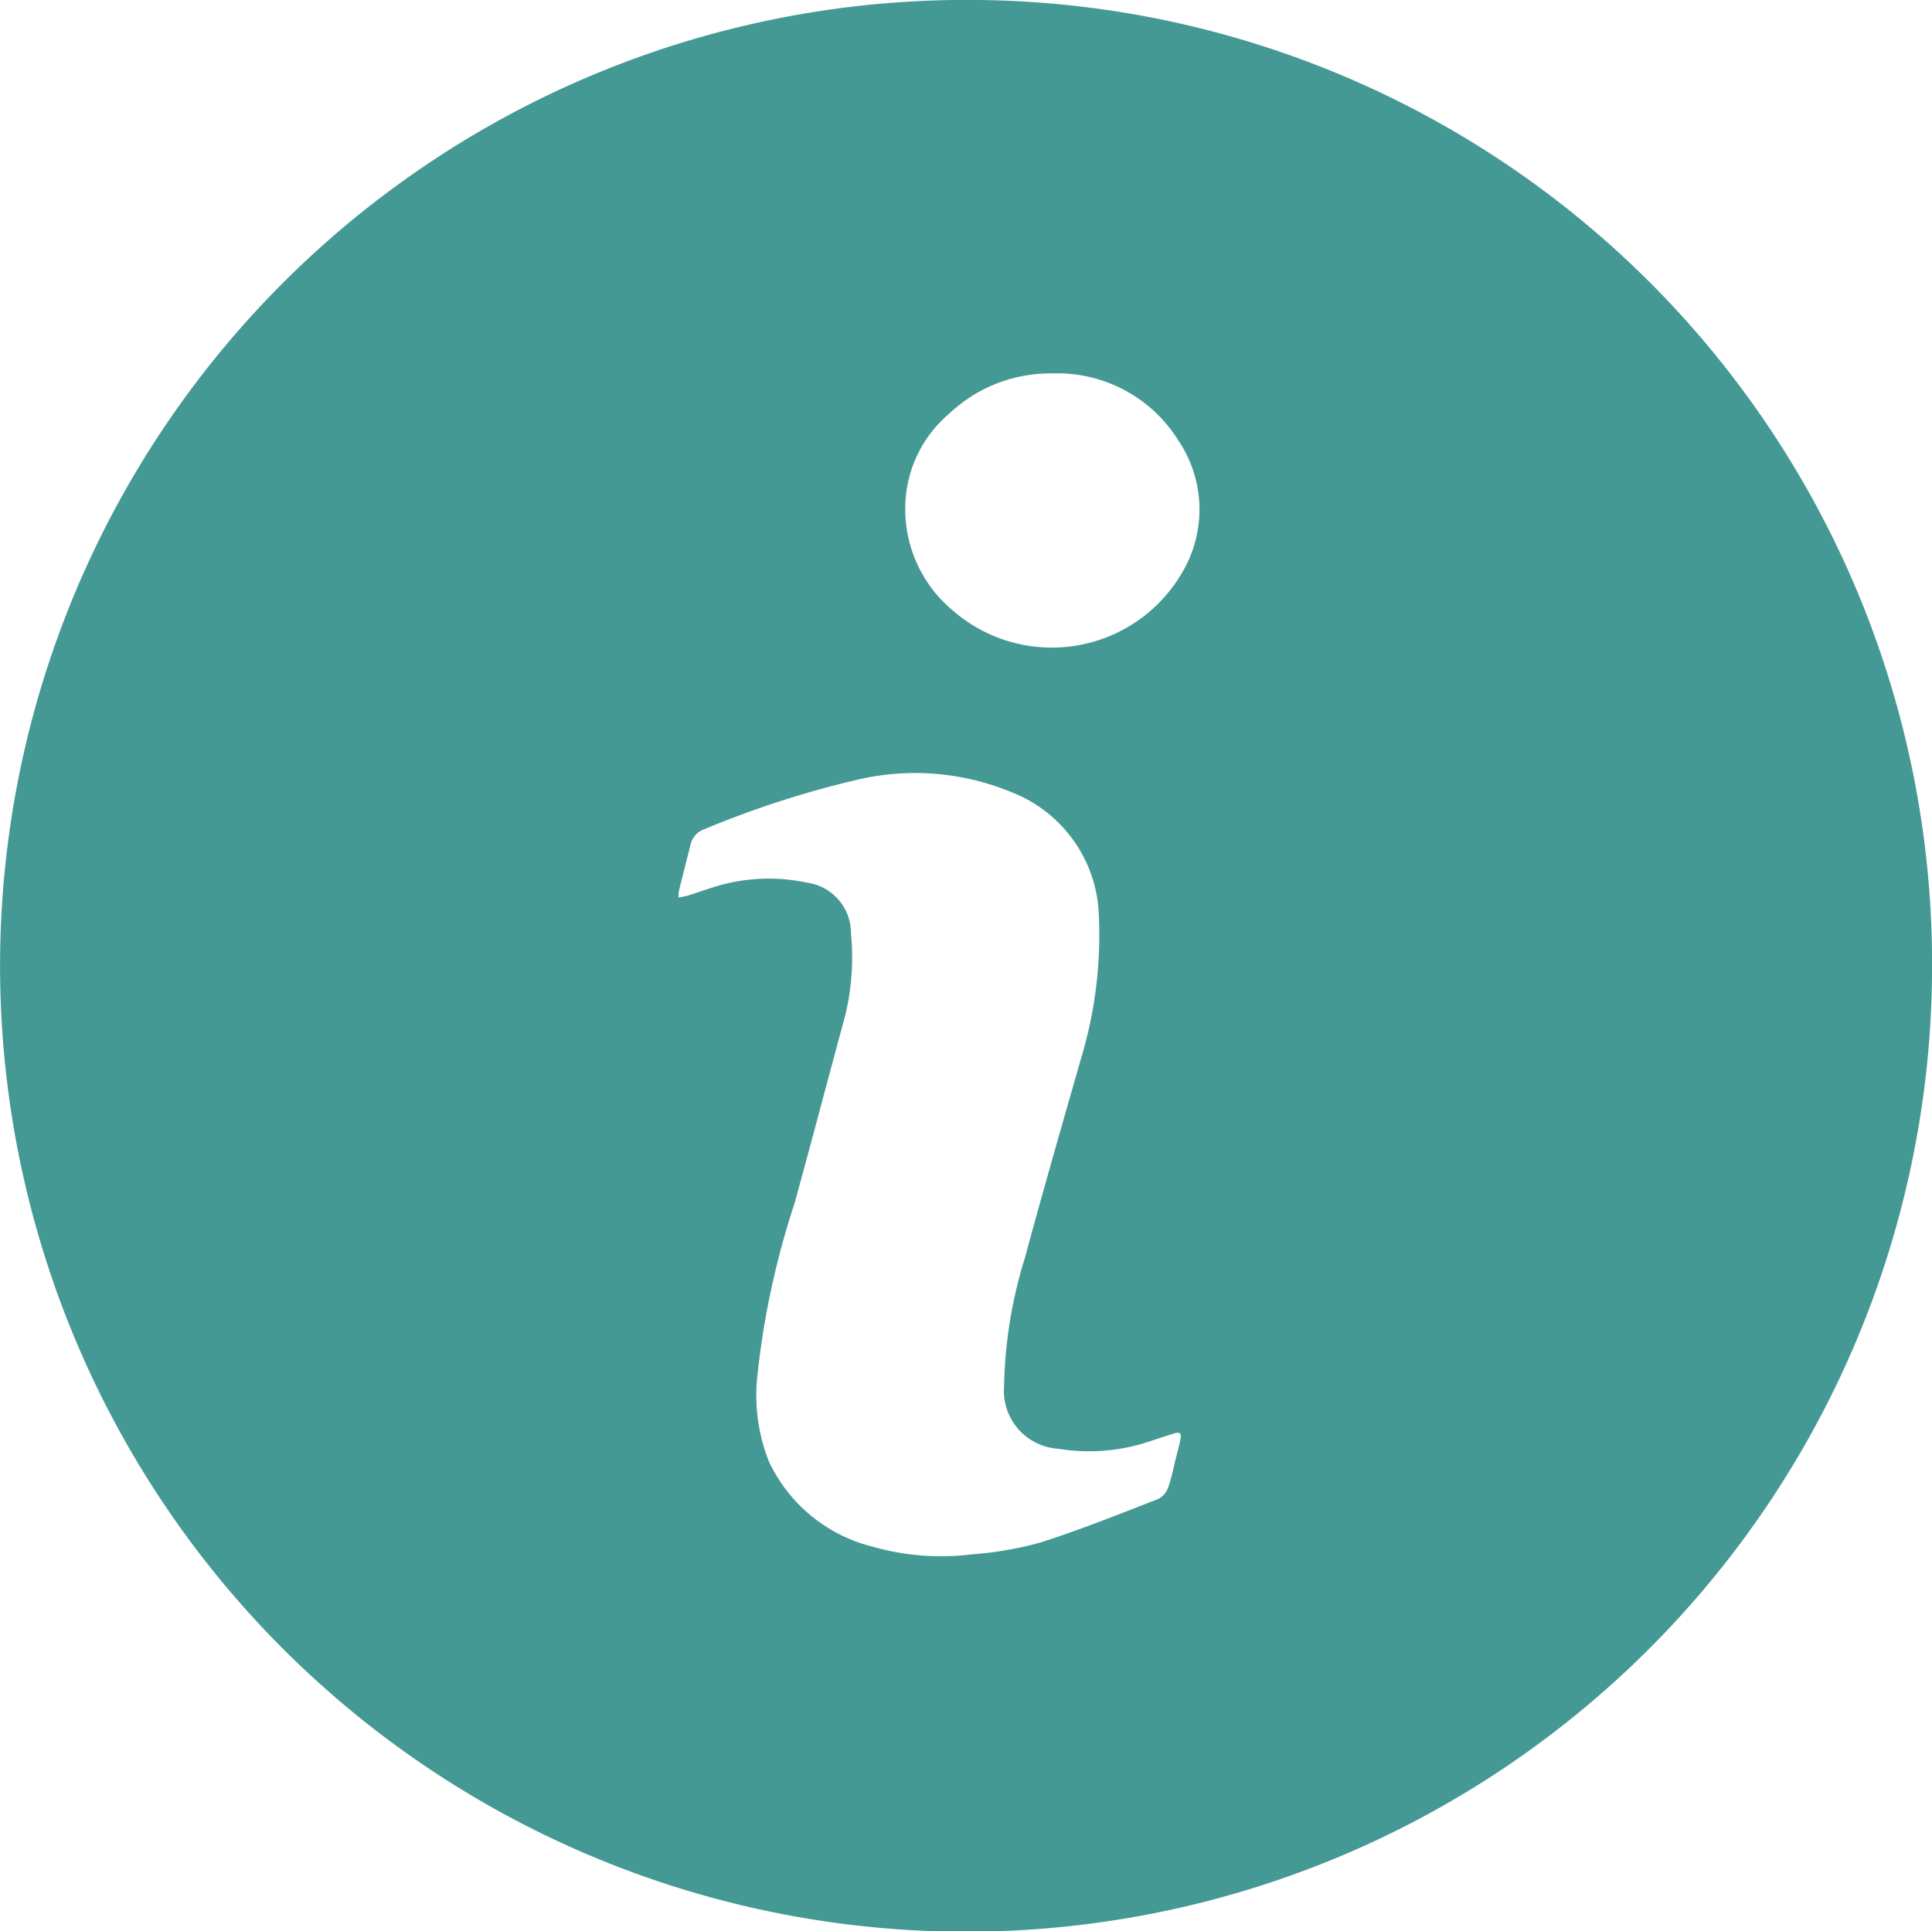 <svg xmlns="http://www.w3.org/2000/svg" xmlns:xlink="http://www.w3.org/1999/xlink" width="29.378" height="29.368" viewBox="0 0 29.378 29.368">
  <defs>
    <clipPath id="clip-path">
      <rect id="Rectangle_2326" data-name="Rectangle 2326" width="29.378" height="29.368" fill="#449994"/>
    </clipPath>
  </defs>
  <g id="Group_16066" data-name="Group 16066" transform="translate(0)">
    <g id="Group_16074" data-name="Group 16074" transform="translate(0)">
      <g id="Group_16073" data-name="Group 16073" clip-path="url(#clip-path)">
        <path id="Path_11313" data-name="Path 11313" d="M29.379,14.665A14.689,14.689,0,1,1,14.711,0,14.658,14.658,0,0,1,29.379,14.665M10.312,13.651c.068-.014.117-.02.164-.035.128-.04.255-.088.384-.126a2.771,2.771,0,0,1,1.409-.066.774.774,0,0,1,.671.773,3.762,3.762,0,0,1-.086,1.241c-.259.954-.51,1.91-.772,2.863a12.568,12.568,0,0,0-.563,2.6,2.733,2.733,0,0,0,.172,1.324,2.377,2.377,0,0,0,1.588,1.3,3.769,3.769,0,0,0,1.5.114,5.317,5.317,0,0,0,1.052-.183c.6-.192,1.195-.431,1.787-.661a.321.321,0,0,0,.148-.182c.052-.146.08-.3.118-.451.021-.086.046-.171.063-.257.022-.113,0-.134-.108-.1s-.232.074-.348.113a2.888,2.888,0,0,1-1.394.116.884.884,0,0,1-.829-.954,7.014,7.014,0,0,1,.32-1.961c.272-1.007.561-2.01.848-3.013a6.5,6.5,0,0,0,.274-2.166,2.085,2.085,0,0,0-1.332-1.893,3.837,3.837,0,0,0-2.364-.183,14.823,14.823,0,0,0-2.3.746.325.325,0,0,0-.216.243c-.057.233-.117.465-.175.7a.724.724,0,0,0-.007.11m5.7-7.983a2.235,2.235,0,0,0-1.576.606,1.89,1.89,0,0,0-.674,1.505,2,2,0,0,0,.714,1.487,2.291,2.291,0,0,0,3.486-.553,1.879,1.879,0,0,0-.048-2.026,2.169,2.169,0,0,0-1.9-1.02" transform="translate(0 -0.001)" fill="#449994"/>
      </g>
    </g>
  </g>
</svg>
